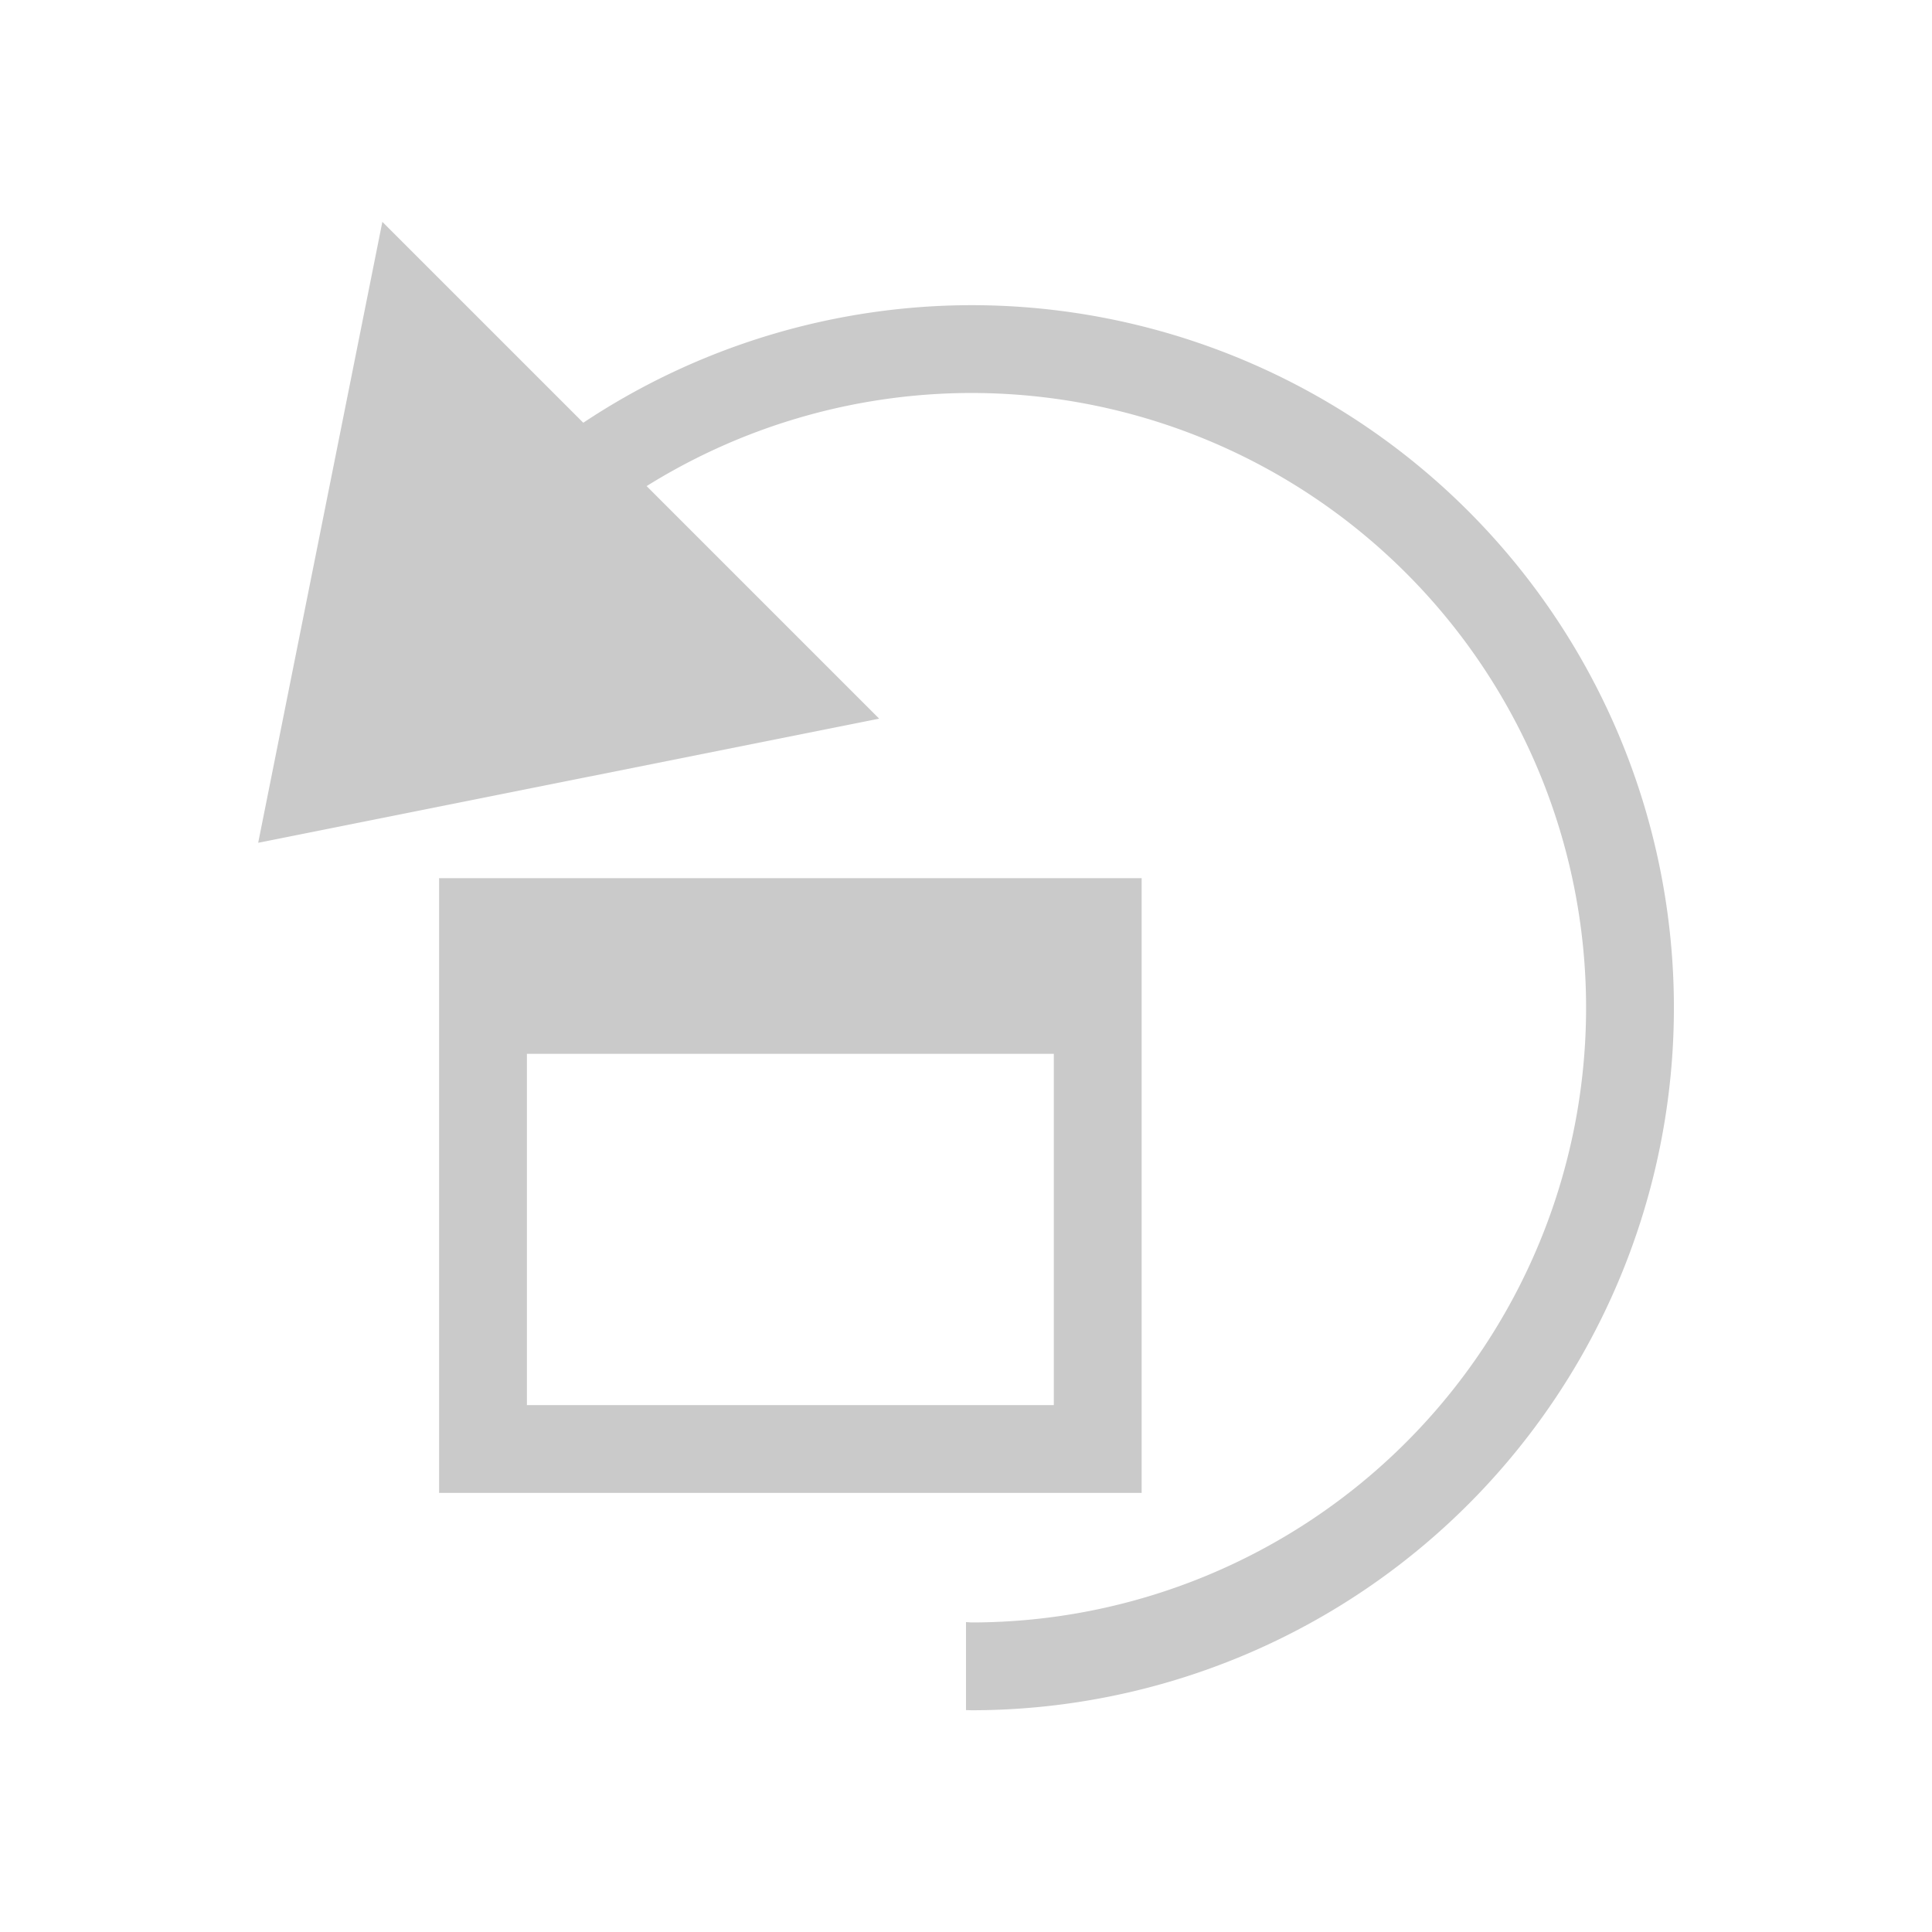 <svg xmlns="http://www.w3.org/2000/svg" xmlns:svg="http://www.w3.org/2000/svg" id="svg2" width="22" height="22" version="1.1" viewBox="0 0 22 22"><g id="layer1" transform="translate(0,-1030.362)"><g id="layer2" transform="translate(-5,1025.362)"><g id="layer1-1" transform="translate(5.061,-1024.887)" style="fill:#cacaca;fill-opacity:1"><path style="color:#000;clip-rule:nonzero;display:inline;overflow:visible;visibility:visible;opacity:1;isolation:auto;mix-blend-mode:normal;color-interpolation:sRGB;color-interpolation-filters:linearRGB;solid-color:#000;solid-opacity:1;fill:#cacaca;fill-opacity:1;fill-rule:evenodd;stroke:none;stroke-width:1;stroke-linecap:square;stroke-linejoin:miter;stroke-miterlimit:4;stroke-dasharray:none;stroke-dashoffset:0;stroke-opacity:1;marker:none;color-rendering:auto;image-rendering:auto;shape-rendering:auto;text-rendering:auto;enable-background:accumulate" id="path4508" d="m 10.939,3.475 a 8,8 0 0 0 -8,8 8,8 0 0 0 8,8 8,8 0 0 0 0.061,-0.002 v -1.002 a 7,7 0 0 1 -0.061,0.004 7,7 0 0 1 -7,-7 7,7 0 0 1 7,-7 7,7 0 0 1 6.367,4.105 l 0.906,-0.412 A 8,8 0 0 0 10.939,3.475 Z" transform="matrix(-1,0,0,1,21.939,1029.887)"/><path id="path4513" d="m 2.879,1039.484 1.414,-7.071 5.657,5.657 z" style="fill:#cacaca;fill-opacity:1;fill-rule:evenodd;stroke:none;stroke-width:1px;stroke-linecap:butt;stroke-linejoin:miter;stroke-opacity:1"/><path style="color:#000;clip-rule:nonzero;display:inline;overflow:visible;visibility:visible;opacity:1;isolation:auto;mix-blend-mode:normal;color-interpolation:sRGB;color-interpolation-filters:linearRGB;solid-color:#000;solid-opacity:1;fill:#cacaca;fill-opacity:1;fill-rule:evenodd;stroke:none;stroke-width:1;stroke-linecap:square;stroke-linejoin:miter;stroke-miterlimit:4;stroke-dasharray:none;stroke-dashoffset:0;stroke-opacity:1;marker:none;color-rendering:auto;image-rendering:auto;shape-rendering:auto;text-rendering:auto;enable-background:accumulate" id="rect4558" d="m 12.939,1039.887 v 7 h -8 v -7 z m -1,2 h -6 v 4 h 6 z"/></g></g></g></svg>